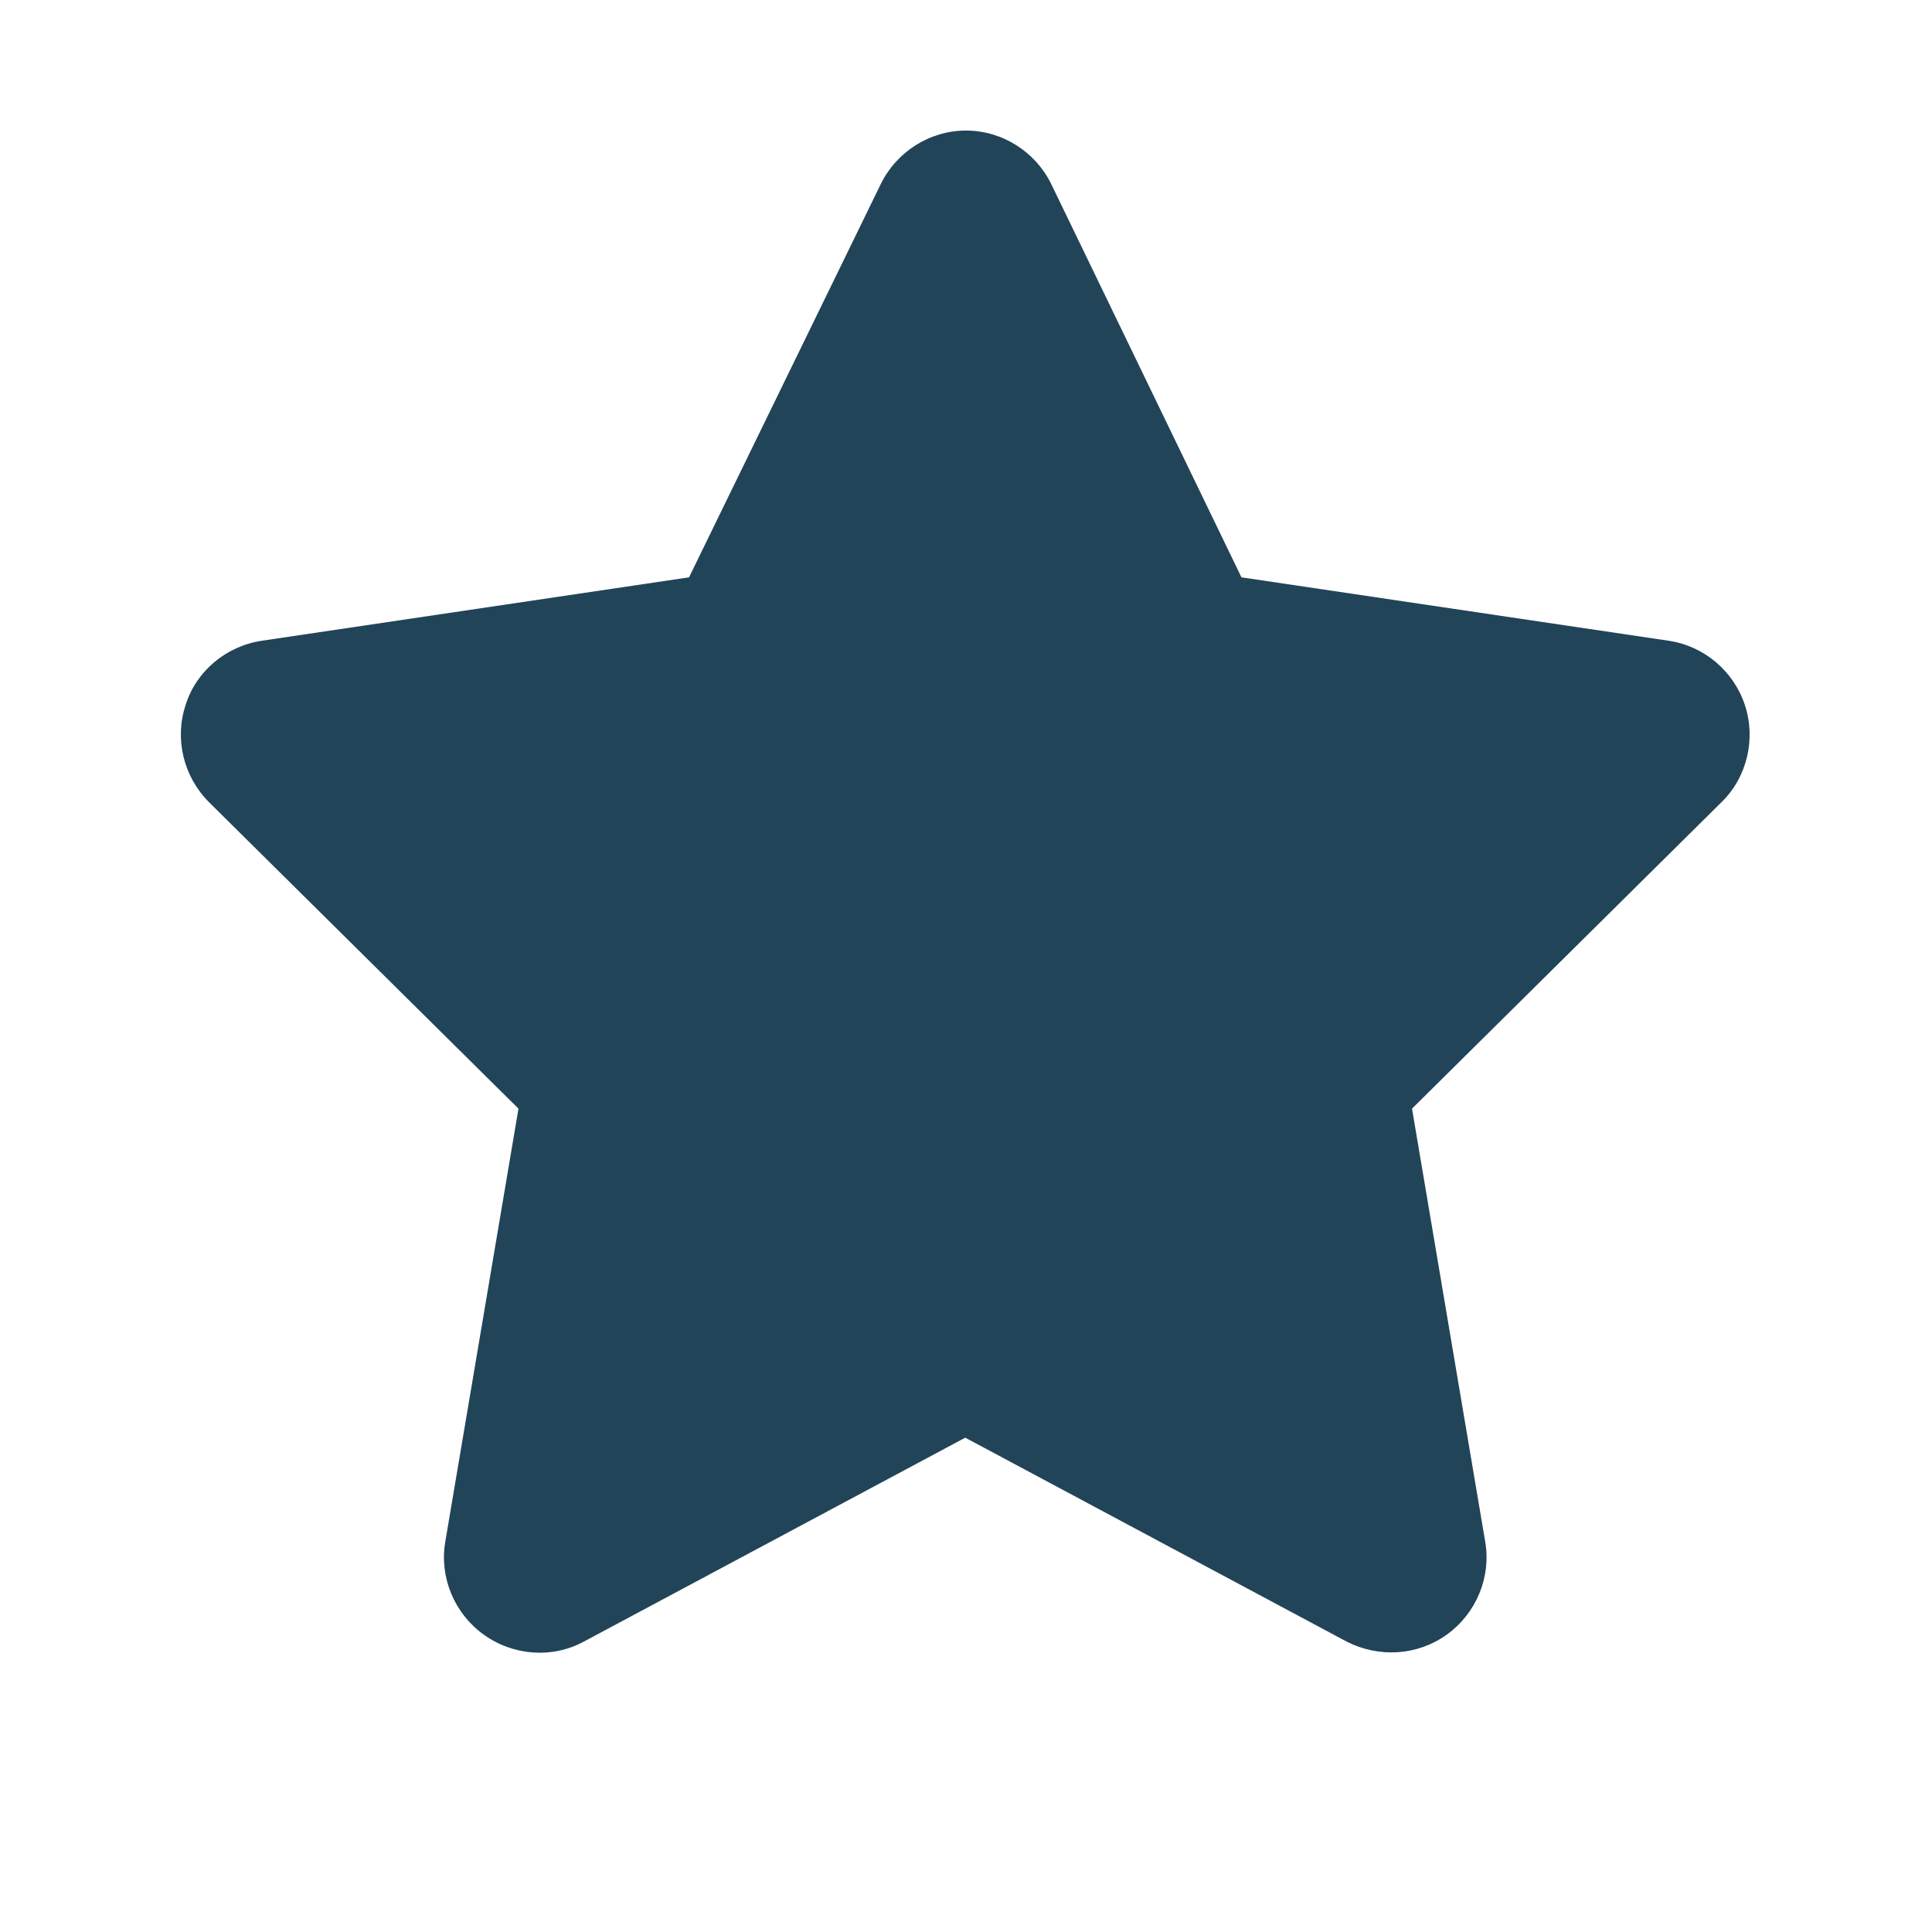 <?xml version="1.0" encoding="utf-8"?>
<!-- Generator: Adobe Illustrator 27.3.1, SVG Export Plug-In . SVG Version: 6.00 Build 0)  -->
<svg version="1.1" id="Layer_3" xmlns="http://www.w3.org/2000/svg" xmlns:xlink="http://www.w3.org/1999/xlink" x="0px" y="0px"
	 viewBox="0 0 256 256" style="enable-background:new 0 0 256 256;" xml:space="preserve">
<style type="text/css">
	.st0{fill:#224458;}
</style>
<path class="st0" d="M139.3,24.4c-2.1-4.3-6.5-7.1-11.3-7.1c-4.8,0-9.2,2.8-11.3,7.1L91.3,76.5l-56.6,8.4c-4.7,0.7-8.7,4-10.1,8.5
	c-1.5,4.5-0.3,9.5,3.1,12.9l41,40.6l-9.7,57.4c-0.8,4.7,1.2,9.5,5.1,12.3c3.9,2.8,9.1,3.2,13.3,0.9l50.5-27l50.5,27
	c4.3,2.2,9.4,1.9,13.3-0.9c3.9-2.8,5.9-7.6,5.1-12.3l-9.7-57.4l41-40.6c3.4-3.3,4.6-8.4,3.1-12.9c-1.5-4.5-5.4-7.8-10.1-8.5
	l-56.6-8.4L139.3,24.4z"/>
</svg>
